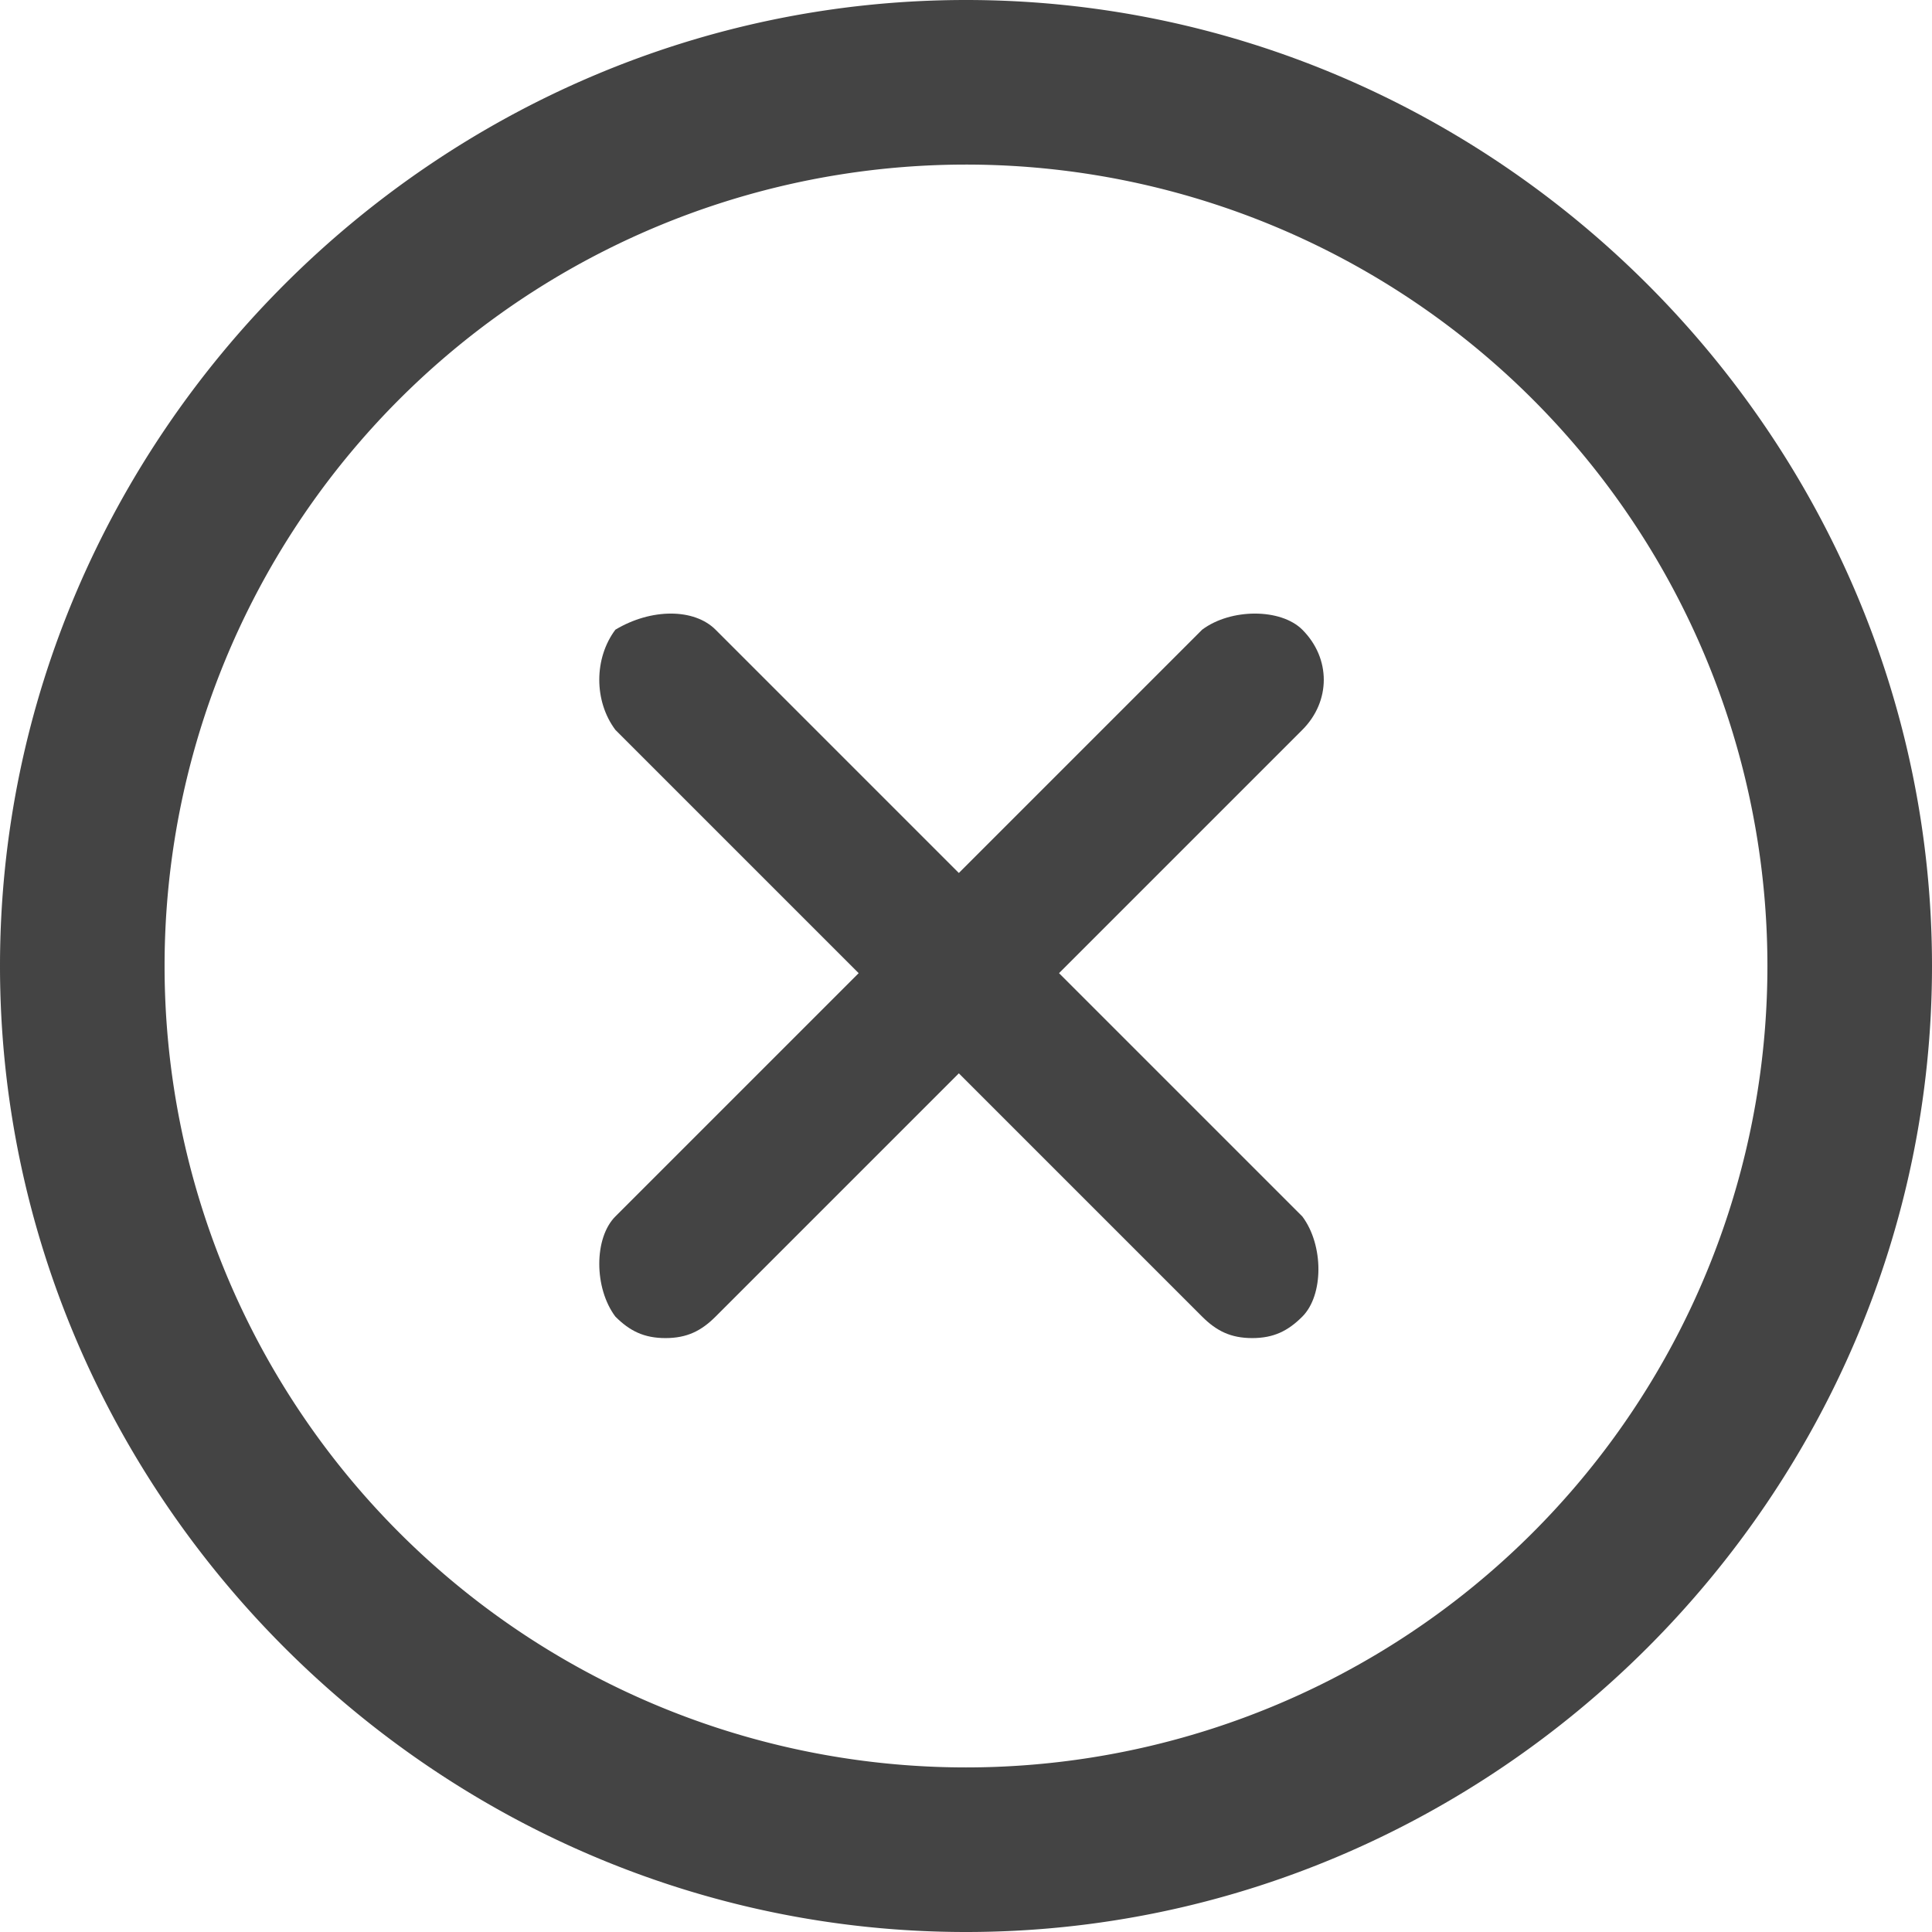 <svg xmlns="http://www.w3.org/2000/svg" viewBox="0 0 27 27" fill="#444"><path d="M13.5 0C6.1 0 0 6.1 0 13.5S6.1 27 13.5 27 27 20.9 27 13.5 20.9 0 13.5 0zm0 24.7a11.2 11.2 0 1 1 0-22.4 11.2 11.2 0 0 1 0 22.4z" class="st0"/><path d="M18.2 8.8c-.3-.3-1-.3-1.4 0l-3.4 3.4L10 8.8c-.3-.3-.9-.3-1.4 0-.3.4-.3 1 0 1.4l3.4 3.4L8.6 17c-.3.3-.3 1 0 1.4.2.2.4.3.7.3.3 0 .5-.1.7-.3l3.4-3.4 3.4 3.4c.2.2.4.3.7.3.3 0 .5-.1.7-.3.3-.3.3-1 0-1.4l-3.4-3.4 3.4-3.4c.4-.4.4-1 0-1.4z"/></svg>
